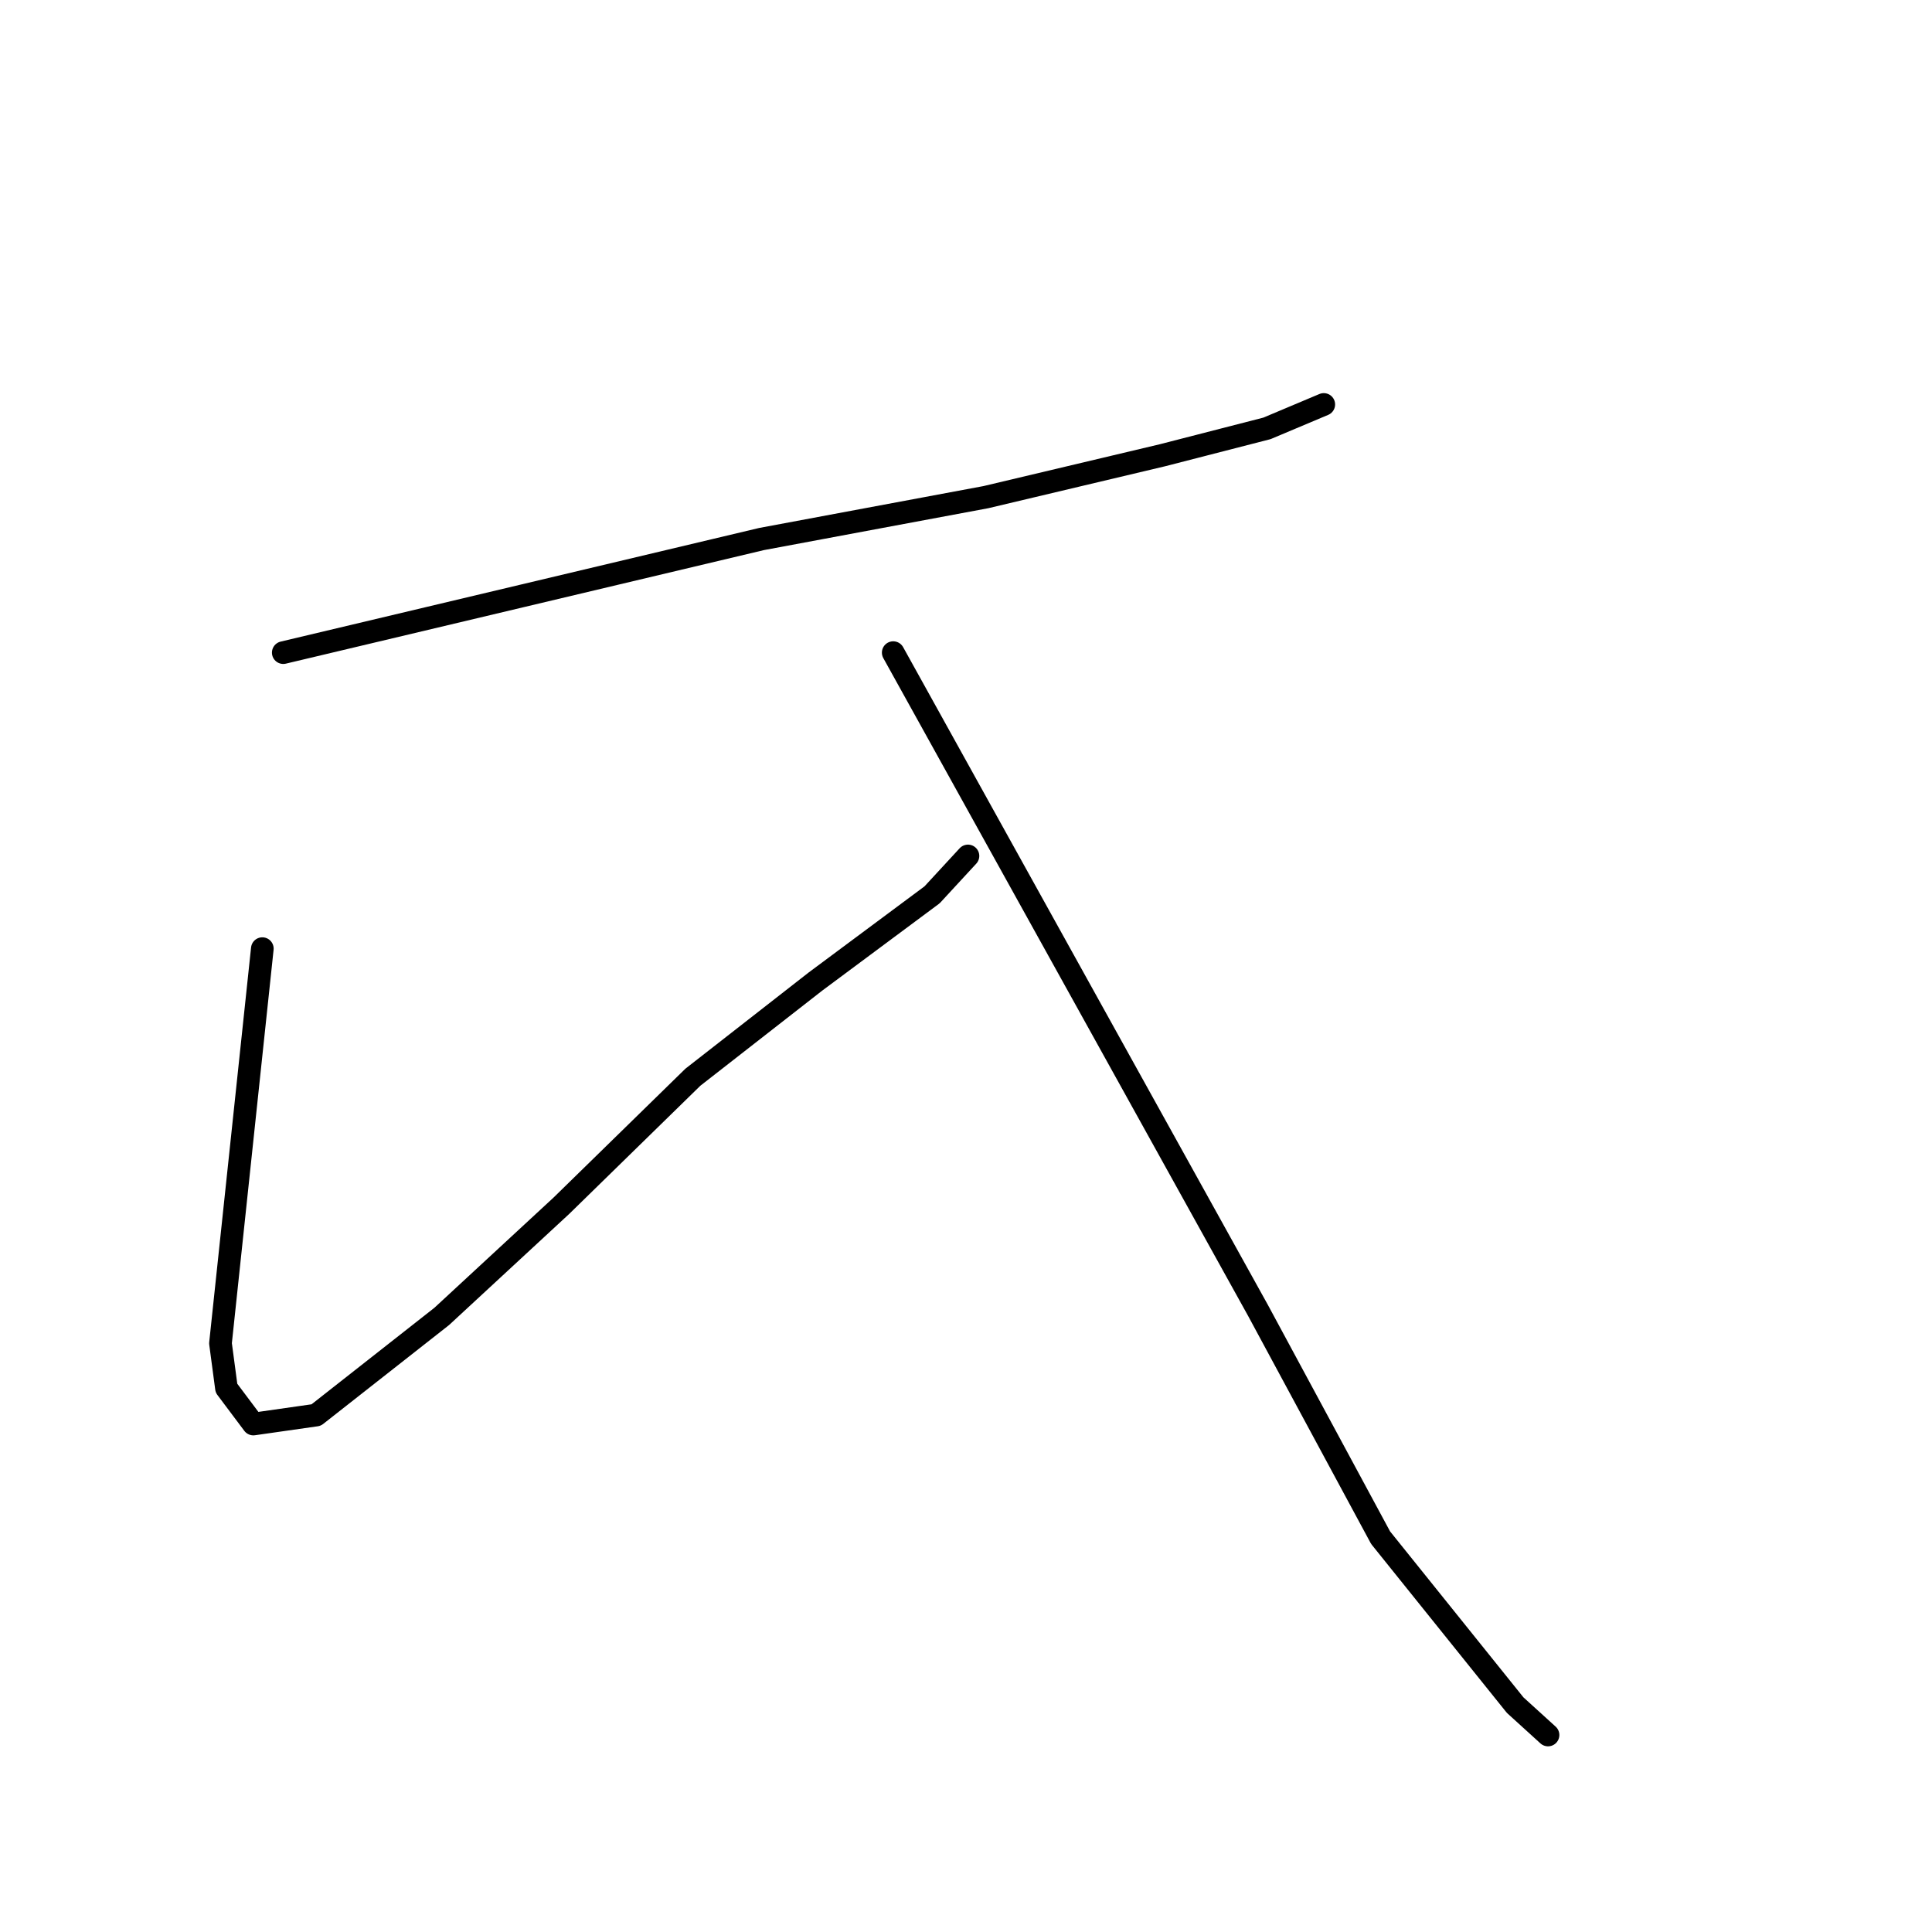 <?xml version="1.0" standalone="no"?>
    <svg width="256" height="256" xmlns="http://www.w3.org/2000/svg" version="1.1">
    <polyline stroke="black" stroke-width="3" stroke-linecap="round" fill="transparent" stroke-linejoin="round" points="37.534 86.476 69.229 78.949 100.924 71.421 130.638 65.874 154.014 60.328 167.88 56.762 175.408 53.592 175.408 53.592 " />
        <polyline stroke="black" stroke-width="3" stroke-linecap="round" fill="transparent" stroke-linejoin="round" points="34.76 125.699 31.987 151.848 29.214 177.996 30.006 183.939 33.572 188.693 41.892 187.505 58.532 174.431 74.379 159.772 91.812 142.735 108.056 130.057 123.507 118.568 128.261 113.417 128.261 113.417 " />
        <polyline stroke="black" stroke-width="3" stroke-linecap="round" fill="transparent" stroke-linejoin="round" points="118.357 86.476 142.524 130.057 166.692 173.638 182.936 203.749 200.764 225.935 205.122 229.897 205.122 229.897 " />
        </svg>